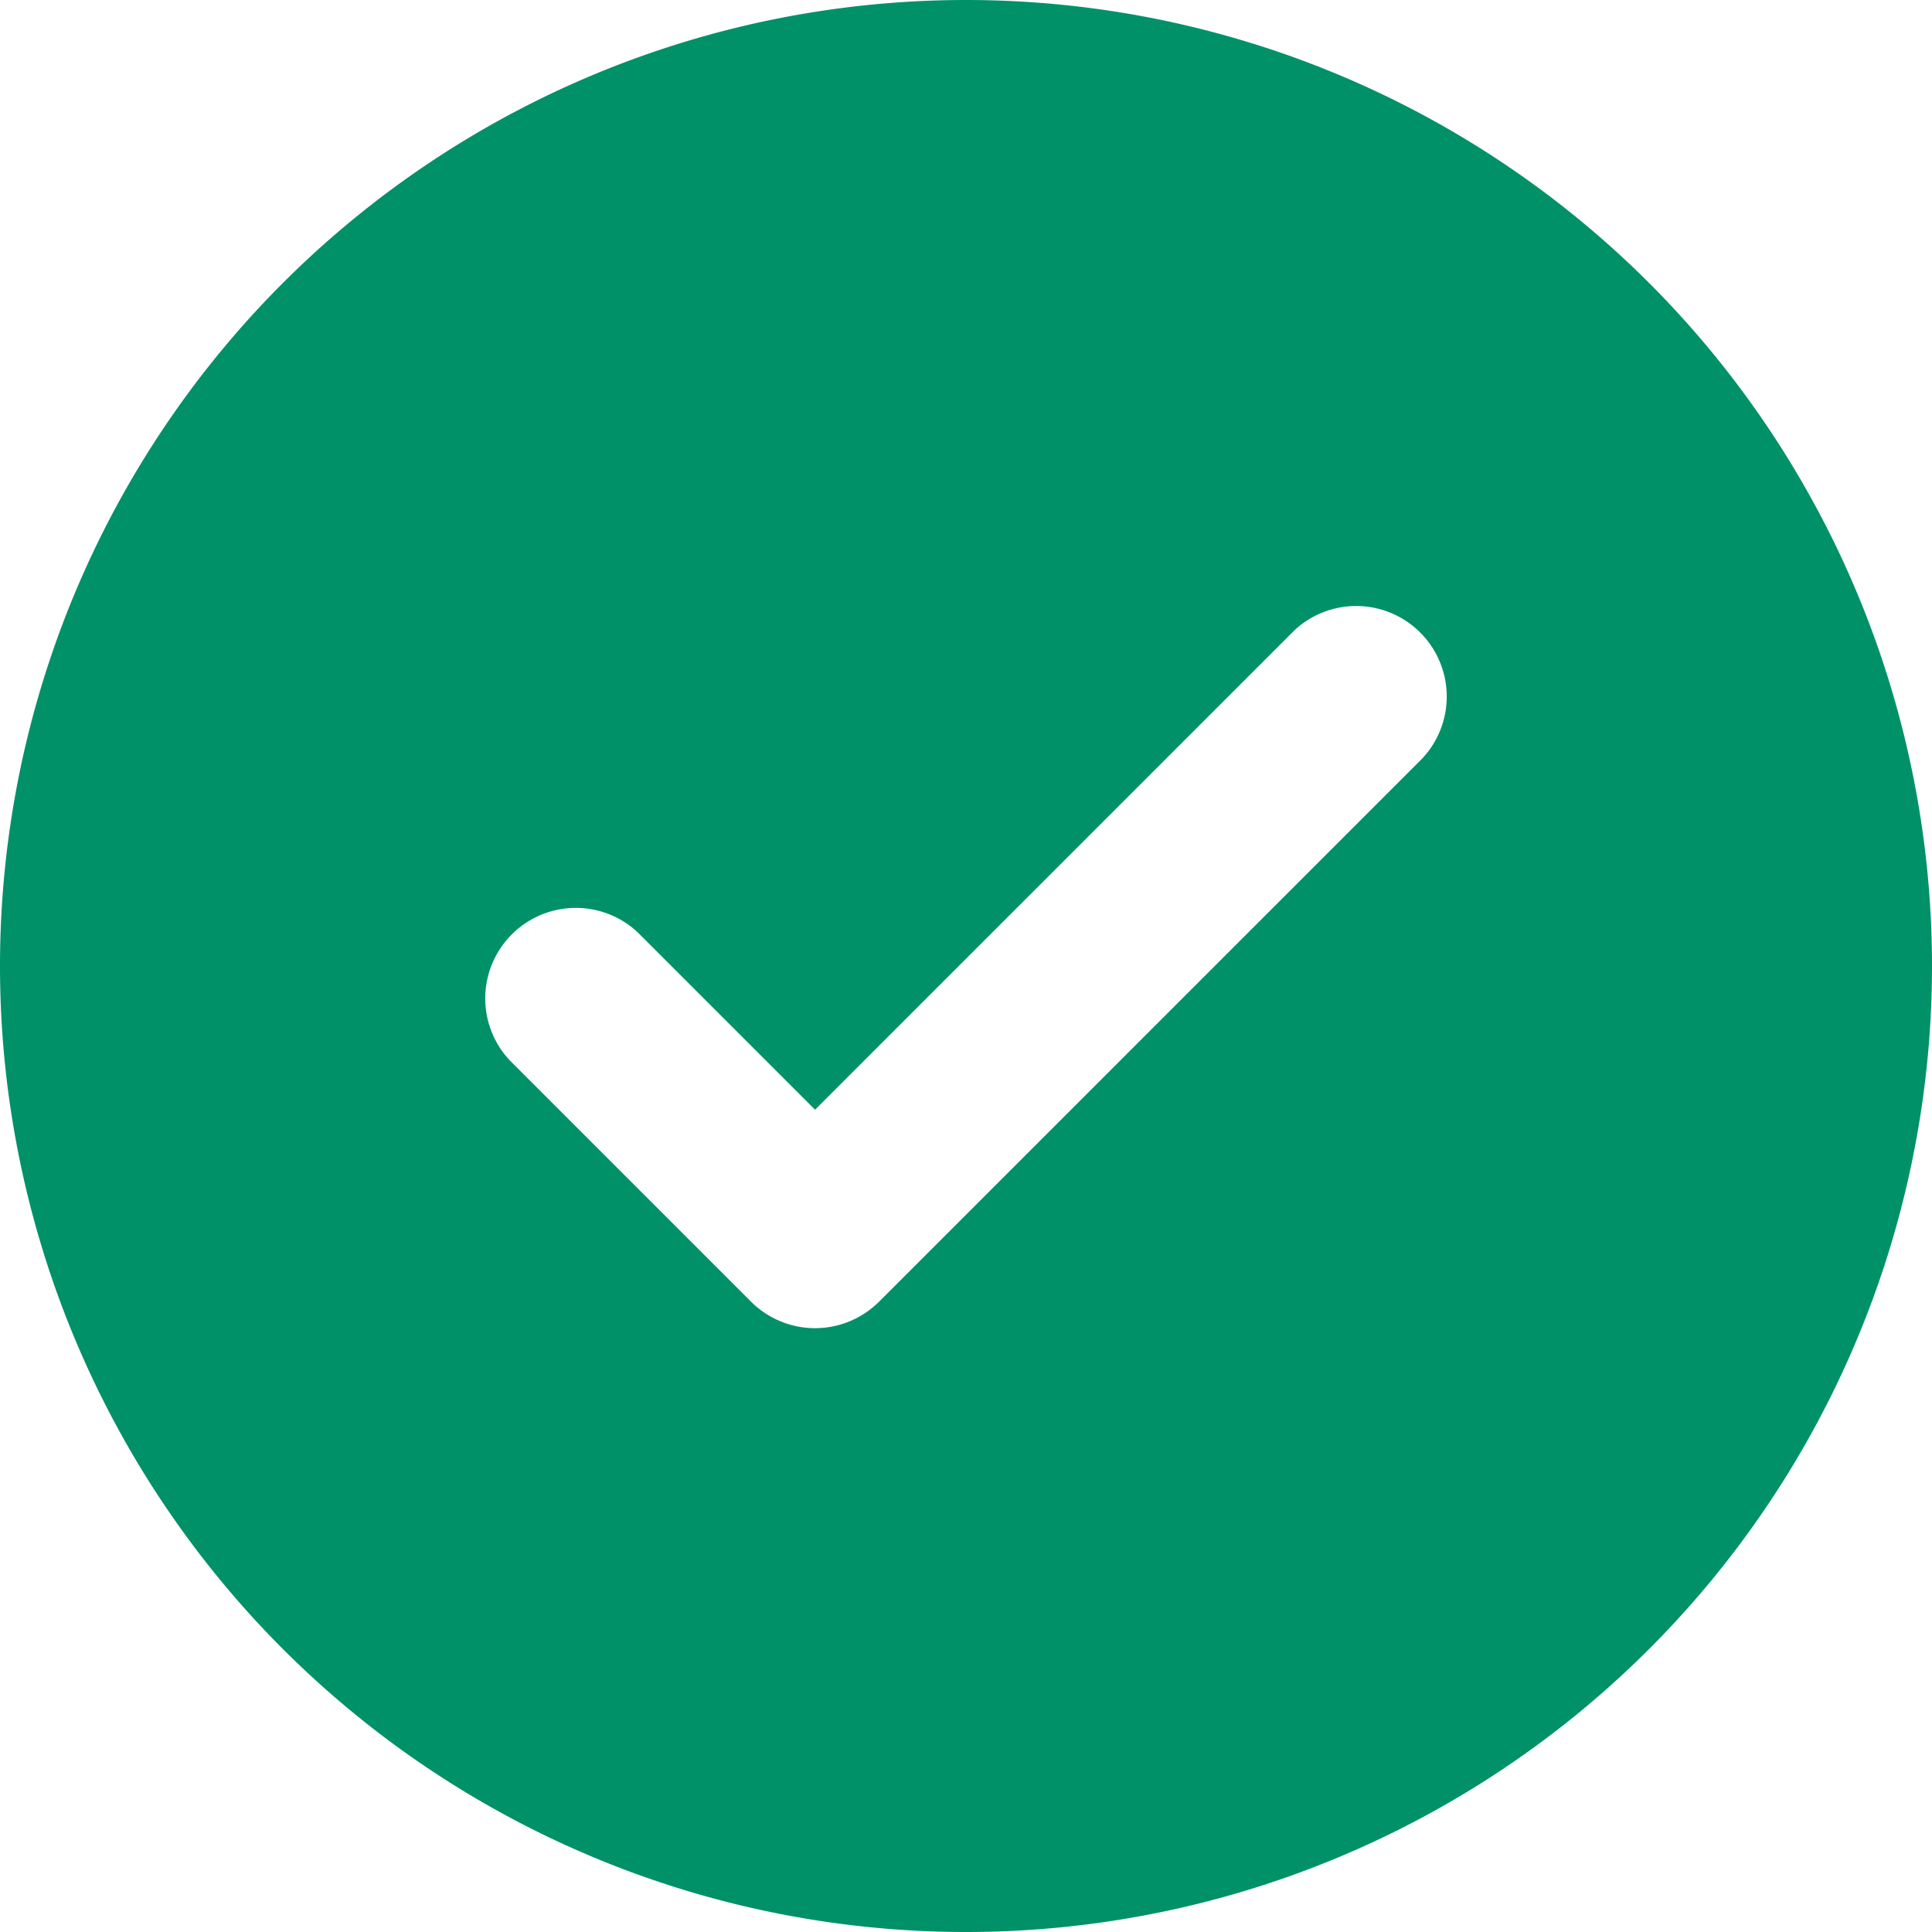 <svg xmlns="http://www.w3.org/2000/svg" width="16" height="16" aria-hidden="true" title="This step passed" version="1.1" viewBox="0 0 16 16"><path fill="#009168" fill-rule="evenodd" d="M8 16A8 8 0 108 0a8 8 0 000 16zm3.78-9.72a.75.75 0 00-1.06-1.06L6.75 9.19 5.28 7.72a.75.75 0 00-1.06 1.06l2 2a.75.75 0 001.06 0l4.5-4.5z"/></svg>
